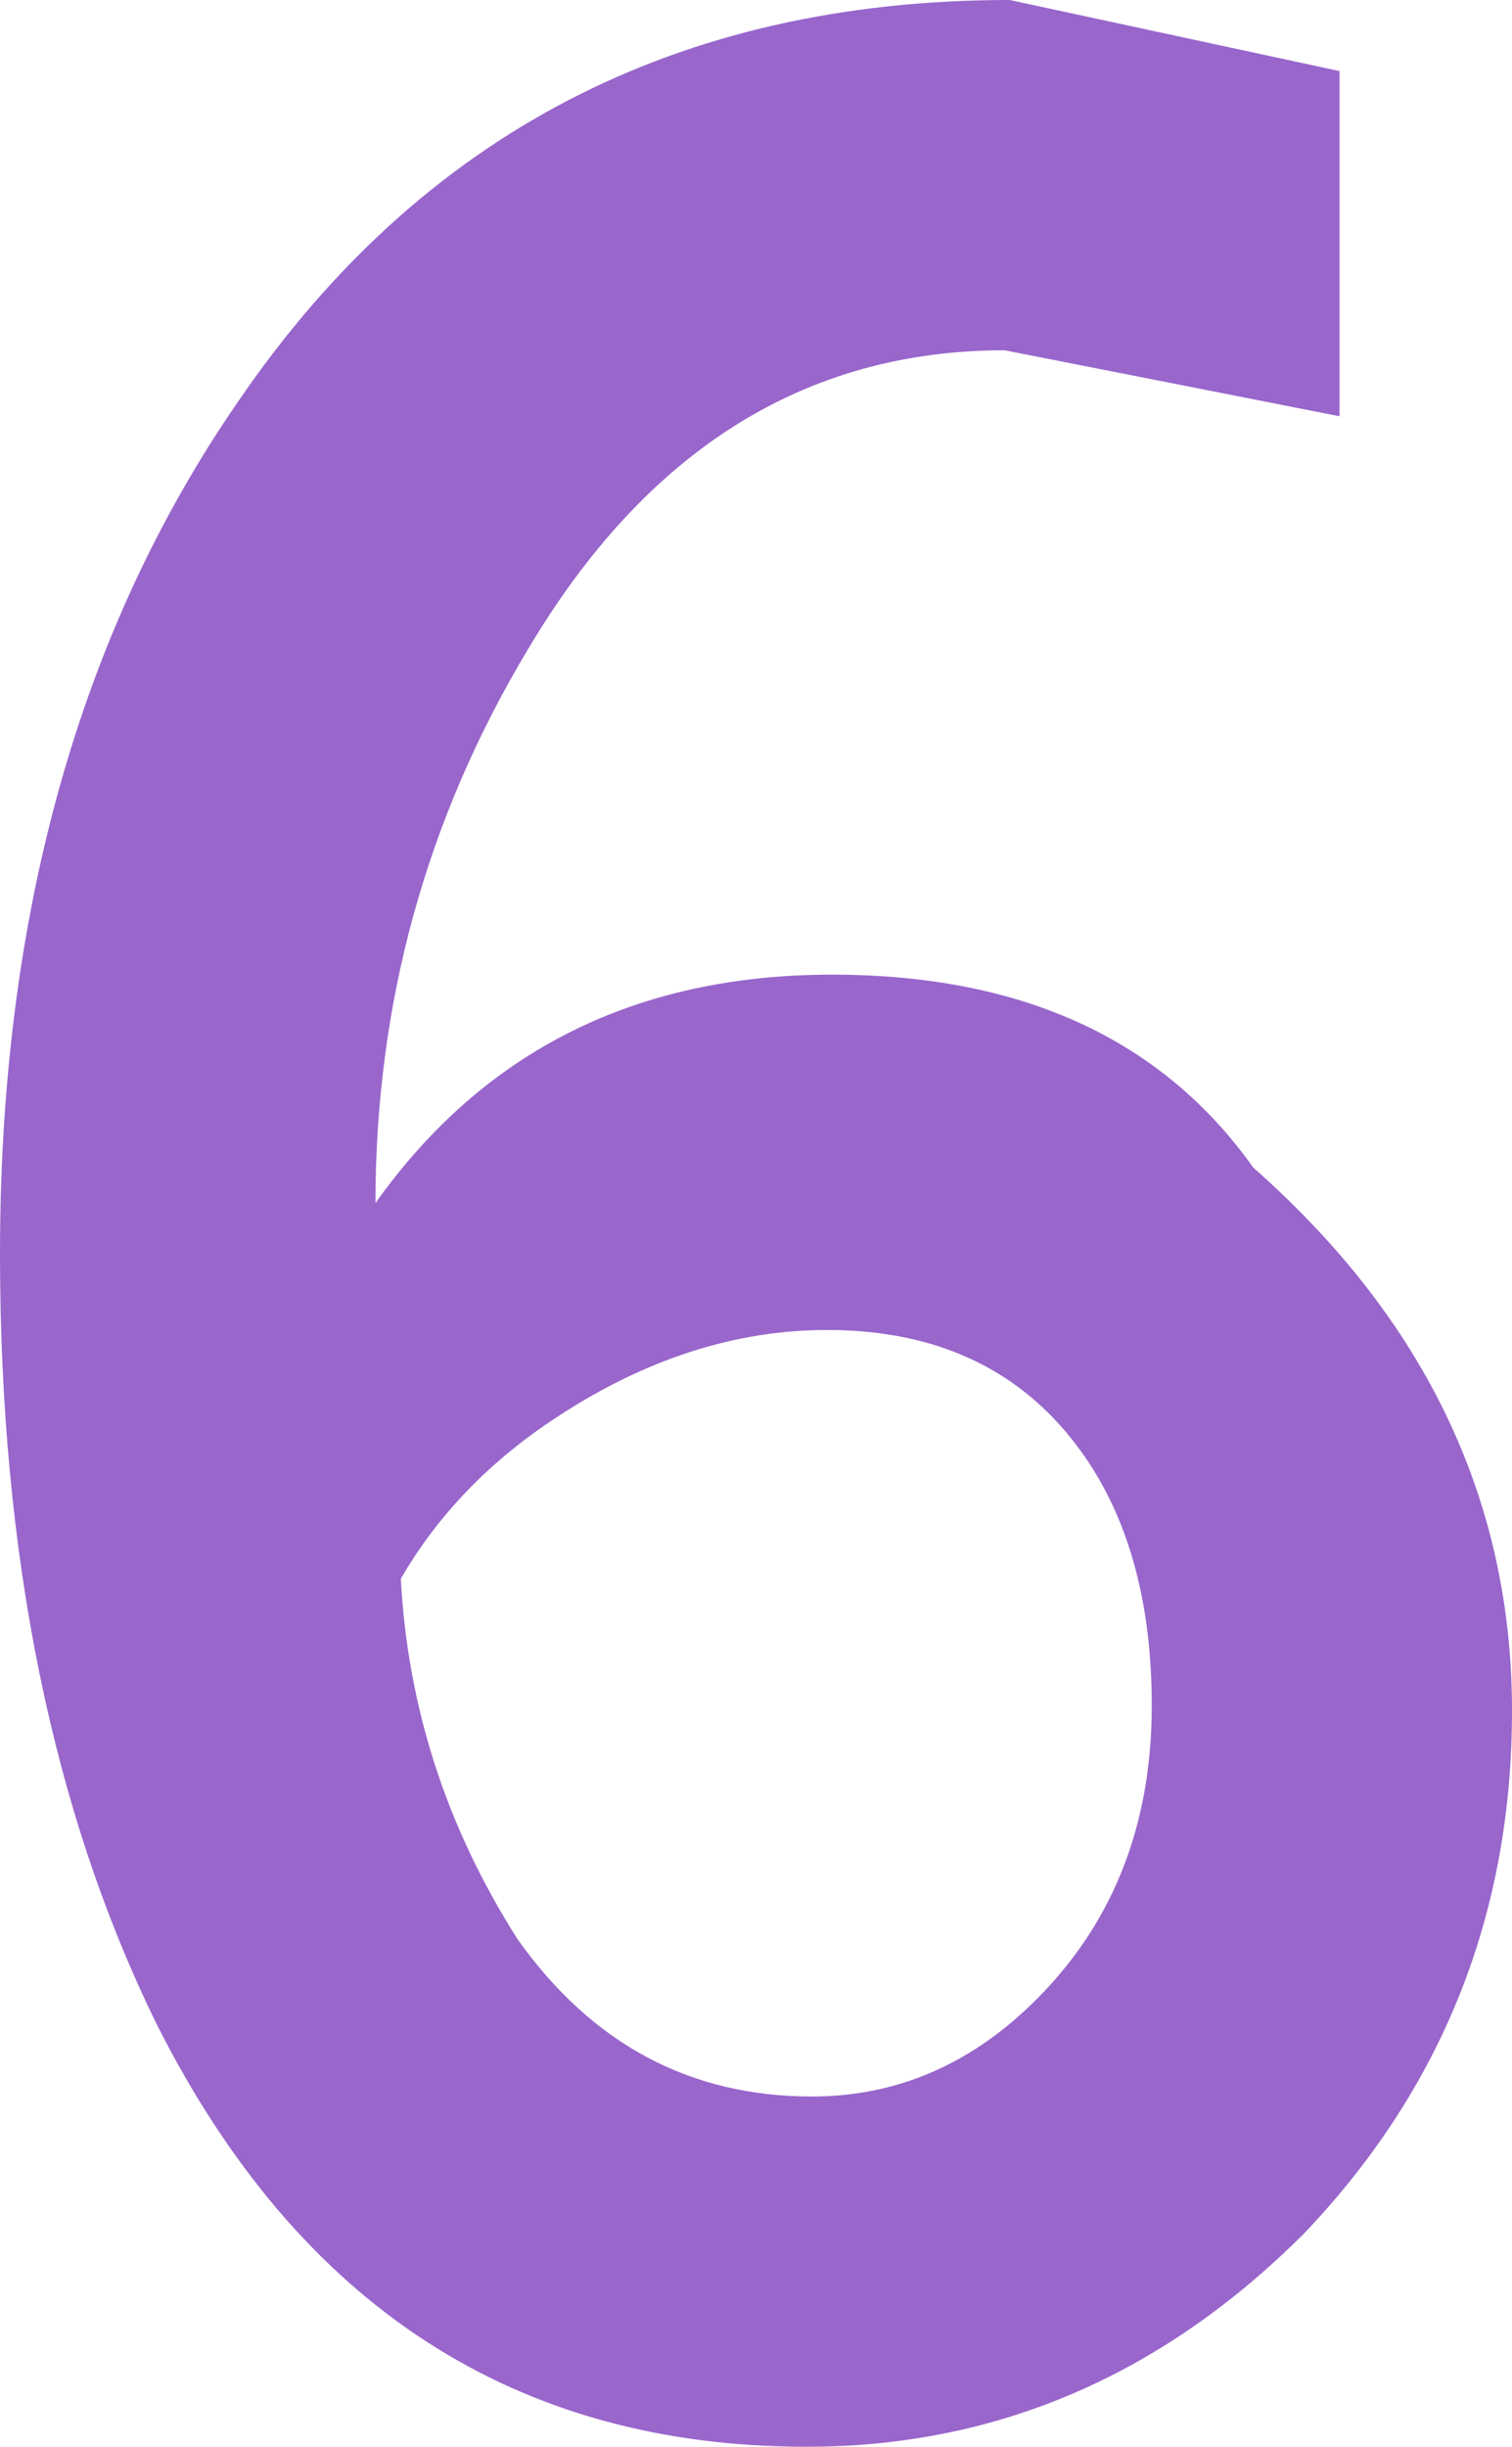 <?xml version="1.0" encoding="UTF-8" standalone="no"?>
<svg xmlns:ffdec="https://www.free-decompiler.com/flash" xmlns:xlink="http://www.w3.org/1999/xlink" ffdec:objectType="shape" height="24.1px" width="14.9px" xmlns="http://www.w3.org/2000/svg">
  <g transform="matrix(1.0, 0.0, 0.0, 1.0, 7.45, 12.05)">
    <path d="M-3.75 -0.2 Q-2.15 -2.45 0.75 -2.45 3.55 -2.45 4.9 -0.55 7.45 1.7 7.45 4.8 7.45 7.8 5.4 9.95 3.3 12.05 0.5 12.05 -3.8 12.05 -5.9 7.9 -7.45 4.75 -7.45 0.3 -7.45 -4.7 -5.1 -8.1 -2.4 -12.05 2.5 -12.05 L5.75 -11.35 5.75 -7.95 2.45 -8.6 Q-0.5 -8.6 -2.25 -5.65 -3.75 -3.15 -3.75 -0.2 M3.05 2.05 Q2.2 1.05 0.7 1.05 -0.65 1.05 -1.95 1.9 -2.95 2.55 -3.5 3.5 -3.4 5.4 -2.35 7.05 -1.25 8.6 0.55 8.6 1.9 8.6 2.9 7.5 3.9 6.4 3.9 4.75 3.9 3.05 3.05 2.05" fill="#9966cc" fill-rule="evenodd" stroke="none"/>
  </g>
</svg>
